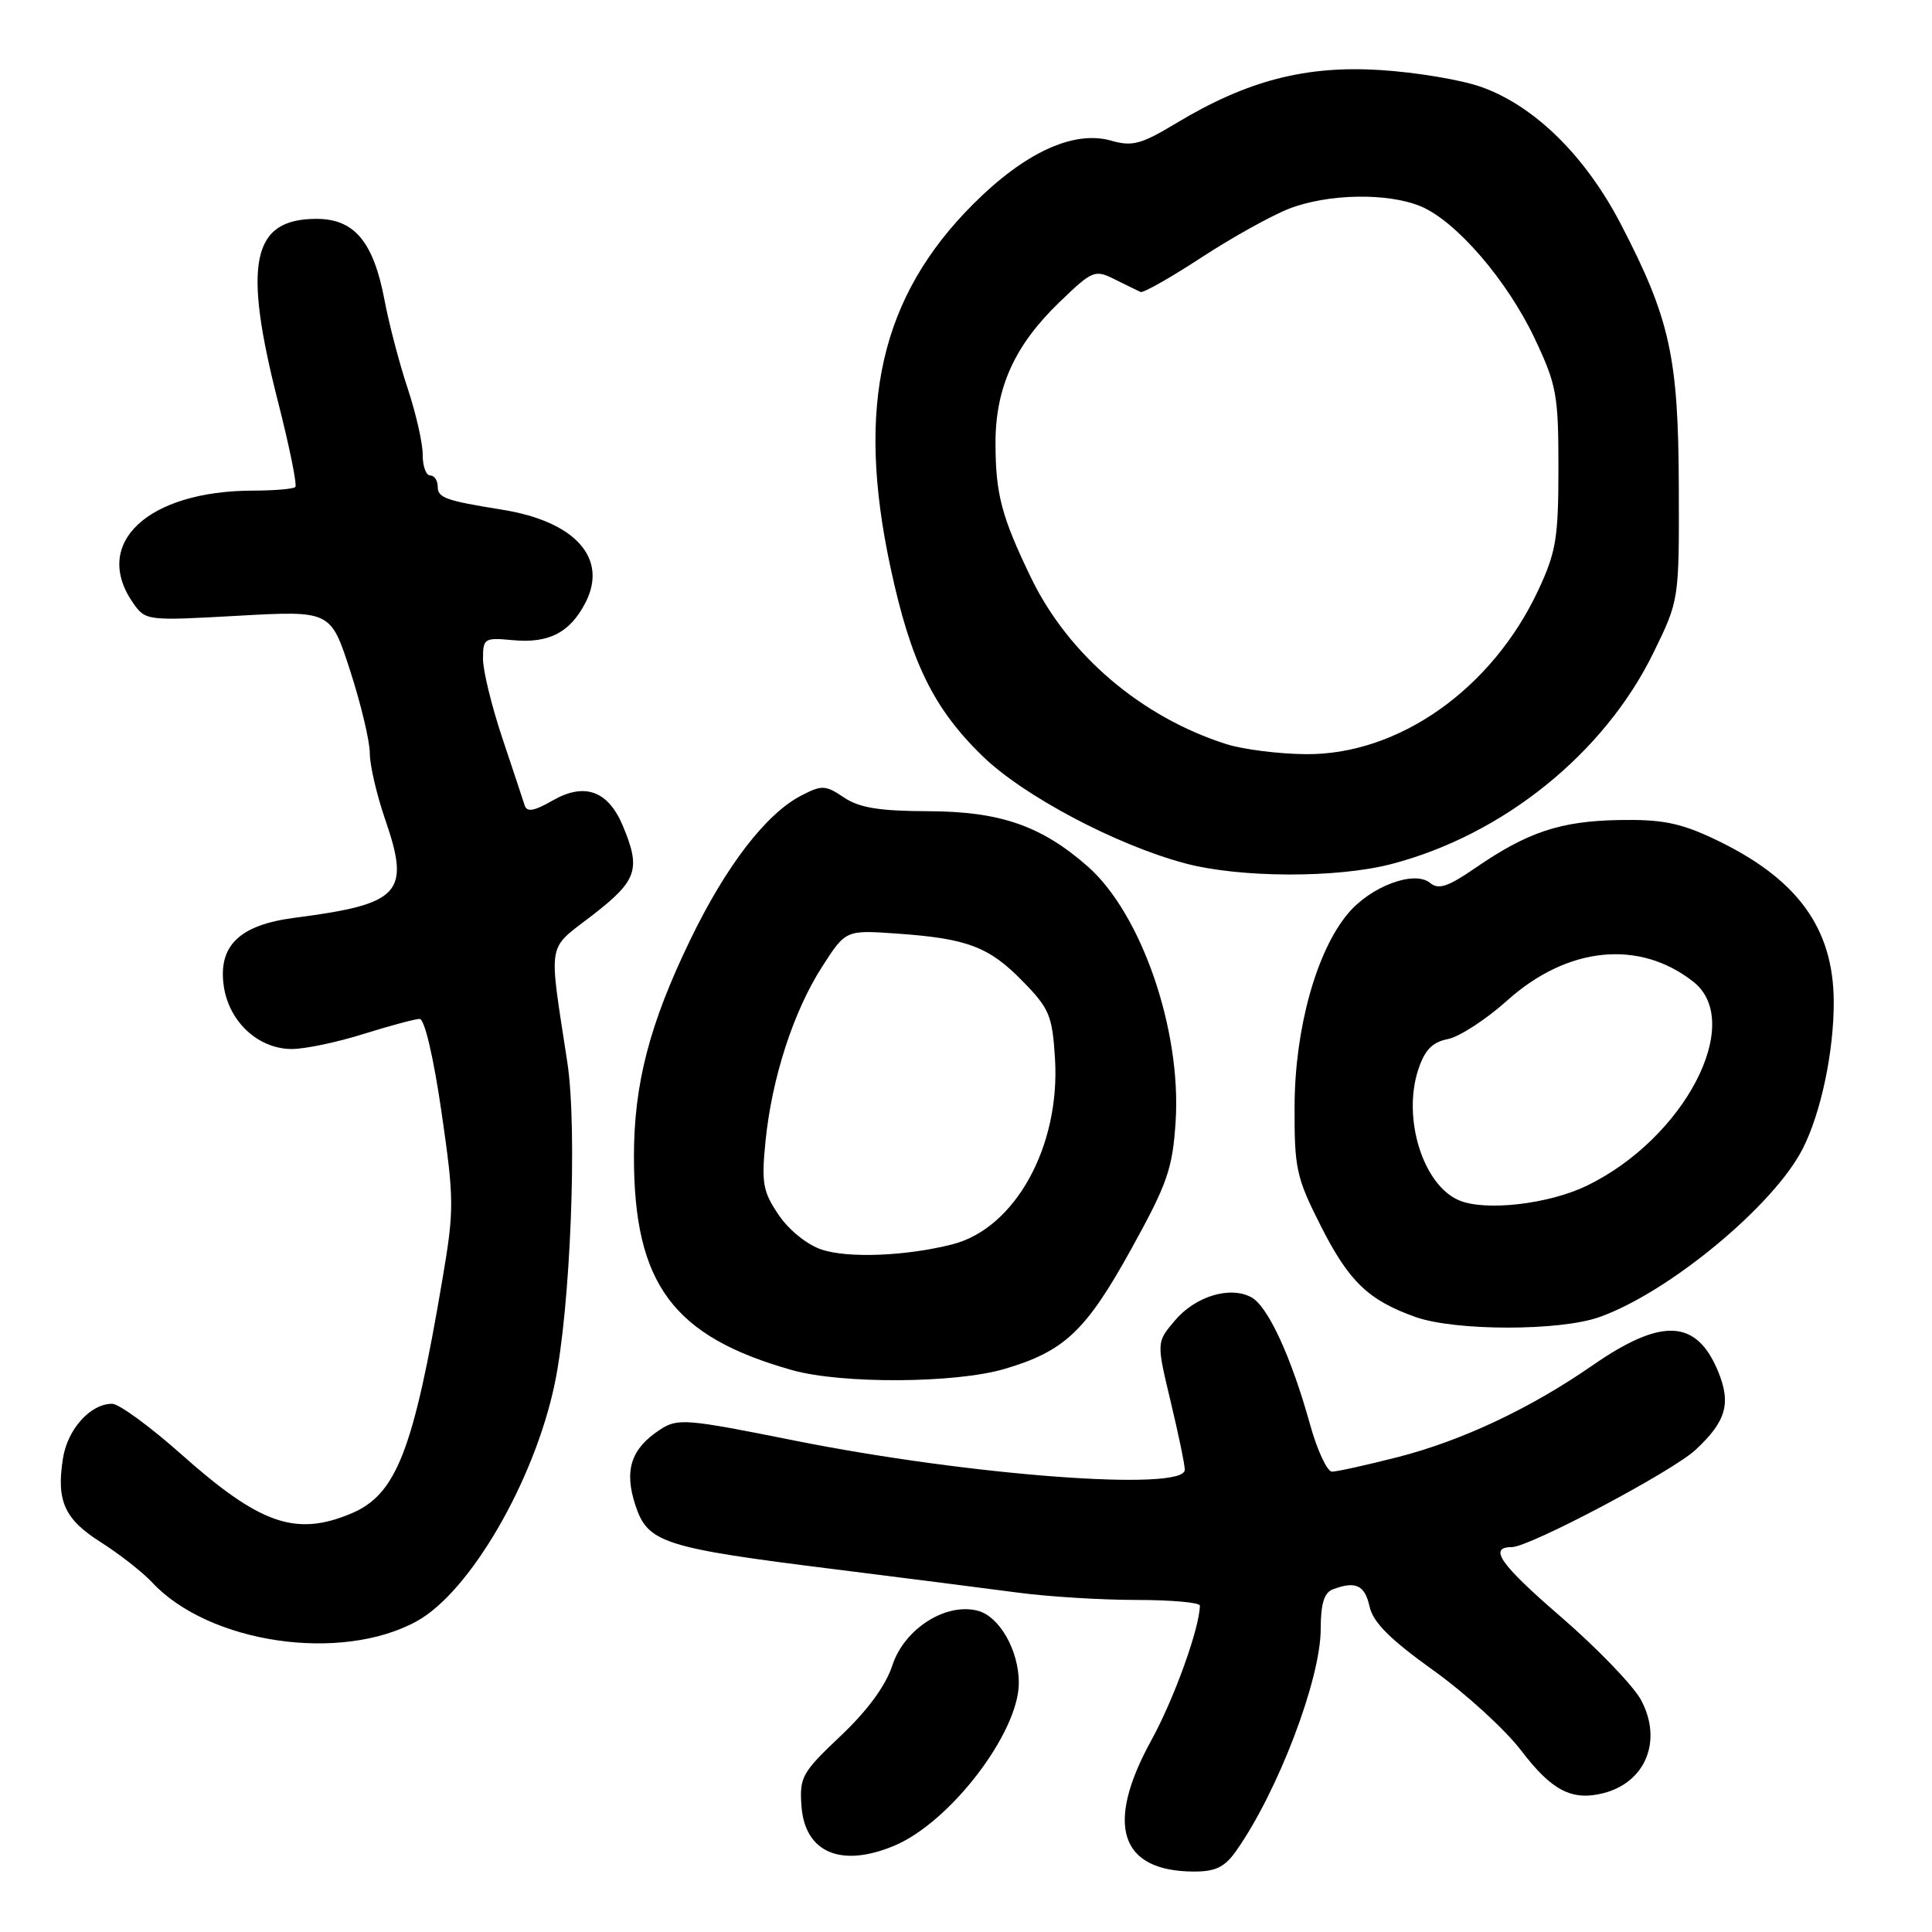 <?xml version="1.0" encoding="UTF-8" standalone="no"?>
<!DOCTYPE svg PUBLIC "-//W3C//DTD SVG 1.1//EN" "http://www.w3.org/Graphics/SVG/1.1/DTD/svg11.dtd" >
<svg xmlns="http://www.w3.org/2000/svg" xmlns:xlink="http://www.w3.org/1999/xlink" version="1.1" viewBox="0 0 256 256">
 <g >
 <path fill="currentColor"
d=" M 163.80 245.25 C 169.32 237.42 175.00 222.51 175.00 215.86 C 175.00 212.55 175.45 211.04 176.58 210.61 C 179.61 209.45 180.84 210.02 181.47 212.86 C 181.93 214.96 184.16 217.20 189.90 221.31 C 194.19 224.38 199.45 229.18 201.59 231.99 C 205.62 237.27 208.28 238.65 212.43 237.61 C 218.07 236.19 220.33 230.62 217.44 225.25 C 216.42 223.36 211.64 218.40 206.83 214.24 C 198.78 207.29 197.17 205.00 200.32 205.00 C 202.65 205.00 221.55 195.00 224.65 192.13 C 228.74 188.34 229.42 185.94 227.63 181.65 C 224.76 174.78 220.16 174.58 211.00 180.93 C 202.80 186.62 193.70 190.90 185.23 193.07 C 181.08 194.13 177.15 195.00 176.50 195.00 C 175.86 195.00 174.55 192.21 173.60 188.79 C 171.10 179.78 168.00 173.07 165.80 171.89 C 162.95 170.37 158.37 171.77 155.65 175.01 C 153.24 177.86 153.24 177.86 155.11 185.68 C 156.14 189.98 156.99 194.06 156.99 194.75 C 157.01 197.67 128.53 195.54 105.22 190.87 C 90.80 187.98 89.79 187.90 87.42 189.46 C 83.60 191.97 82.67 194.84 84.20 199.47 C 85.84 204.45 87.88 205.10 110.73 207.95 C 119.95 209.10 130.78 210.49 134.79 211.02 C 138.80 211.56 145.89 212.00 150.54 212.00 C 155.19 212.00 158.99 212.34 158.99 212.75 C 158.94 215.77 155.57 225.12 152.54 230.63 C 146.39 241.82 148.38 247.95 158.18 247.99 C 161.07 248.00 162.28 247.41 163.80 245.25 Z  M 118.49 244.57 C 125.90 241.47 135.00 229.58 135.00 222.99 C 135.00 218.66 132.41 214.14 129.52 213.42 C 125.27 212.35 119.82 215.85 118.25 220.65 C 117.37 223.35 114.97 226.63 111.40 230.01 C 106.26 234.87 105.92 235.48 106.20 239.33 C 106.65 245.48 111.44 247.52 118.49 244.57 Z  M 55.24 214.81 C 62.26 210.94 70.79 196.27 73.49 183.41 C 75.59 173.44 76.53 149.63 75.18 140.80 C 72.67 124.32 72.38 126.00 78.53 121.25 C 84.44 116.67 84.94 115.19 82.54 109.45 C 80.58 104.76 77.46 103.64 73.21 106.08 C 70.81 107.47 69.82 107.64 69.53 106.74 C 69.32 106.06 67.98 102.05 66.57 97.83 C 65.16 93.61 64.00 88.88 64.00 87.31 C 64.00 84.59 64.19 84.47 67.89 84.82 C 72.71 85.28 75.51 83.85 77.57 79.87 C 80.61 73.98 76.23 69.08 66.50 67.53 C 59.02 66.33 58.00 65.96 58.00 64.48 C 58.00 63.67 57.55 63.00 57.00 63.00 C 56.45 63.00 56.00 61.76 56.01 60.25 C 56.02 58.74 55.12 54.80 54.03 51.50 C 52.93 48.20 51.55 42.94 50.96 39.81 C 49.49 32.02 46.96 29.00 41.93 29.00 C 33.36 29.00 32.14 34.84 36.85 53.28 C 38.36 59.21 39.39 64.27 39.13 64.53 C 38.88 64.79 36.38 65.00 33.58 65.01 C 19.56 65.02 12.11 72.00 17.65 79.92 C 19.29 82.25 19.46 82.27 31.56 81.59 C 43.82 80.91 43.82 80.91 46.41 88.91 C 47.83 93.31 49.00 98.21 49.00 99.80 C 49.00 101.39 49.92 105.34 51.04 108.59 C 54.41 118.36 53.09 119.79 39.05 121.61 C 31.74 122.55 28.88 125.31 29.65 130.66 C 30.34 135.40 34.22 138.99 38.66 139.00 C 40.40 139.00 44.67 138.11 48.16 137.01 C 51.65 135.92 55.00 135.02 55.60 135.01 C 56.26 135.01 57.44 140.06 58.50 147.34 C 60.18 158.93 60.19 160.28 58.65 169.36 C 54.78 192.26 52.53 198.04 46.51 200.56 C 39.16 203.63 34.43 201.97 23.95 192.64 C 19.85 189.00 15.76 186.01 14.86 186.01 C 12.01 185.99 8.96 189.36 8.35 193.20 C 7.44 198.88 8.53 201.30 13.37 204.36 C 15.81 205.91 18.87 208.30 20.16 209.68 C 27.72 217.78 45.22 220.34 55.24 214.81 Z  M 133.07 181.40 C 141.05 179.06 143.90 176.36 149.91 165.48 C 154.71 156.79 155.37 154.87 155.78 148.57 C 156.55 136.46 151.23 121.04 144.11 114.79 C 137.98 109.41 132.52 107.52 123.00 107.49 C 116.52 107.47 113.87 107.04 111.83 105.67 C 109.37 104.02 108.91 104.00 106.18 105.41 C 101.52 107.82 96.22 114.70 91.48 124.50 C 86.07 135.67 84.00 143.62 84.00 153.24 C 84.00 170.14 89.17 177.11 105.00 181.56 C 111.54 183.39 126.57 183.31 133.07 181.40 Z  M 211.90 174.53 C 221.10 171.29 235.08 159.71 238.88 152.19 C 241.30 147.43 243.01 139.28 242.98 132.70 C 242.94 122.88 238.06 116.29 227.00 111.10 C 222.57 109.02 220.13 108.55 214.46 108.66 C 206.72 108.81 202.37 110.27 195.46 115.03 C 191.85 117.51 190.61 117.92 189.49 116.99 C 187.43 115.28 181.65 117.43 178.63 121.03 C 174.44 126.00 171.58 136.30 171.54 146.50 C 171.50 154.84 171.76 156.01 175.00 162.42 C 178.74 169.81 181.30 172.28 187.56 174.51 C 192.80 176.37 206.64 176.39 211.90 174.53 Z  M 184.37 114.49 C 199.16 110.64 212.57 99.83 219.08 86.51 C 222.50 79.52 222.50 79.52 222.45 64.51 C 222.40 47.32 221.28 42.24 214.79 29.74 C 210.09 20.67 203.31 14.00 196.24 11.51 C 193.63 10.58 187.63 9.58 182.90 9.28 C 172.99 8.66 165.25 10.67 155.86 16.32 C 151.22 19.12 150.03 19.44 147.25 18.64 C 142.28 17.22 135.81 20.19 128.96 27.04 C 116.68 39.32 113.39 53.71 117.98 75.12 C 120.67 87.69 123.65 93.82 130.17 100.17 C 135.57 105.43 147.86 111.95 157.00 114.39 C 164.23 116.33 177.13 116.38 184.37 114.49 Z  M 108.91 165.59 C 106.98 164.96 104.56 163.02 103.19 161.00 C 101.09 157.91 100.88 156.77 101.43 151.25 C 102.27 142.85 105.12 134.05 108.92 128.12 C 112.06 123.23 112.06 123.23 118.78 123.70 C 128.16 124.35 131.05 125.44 135.51 130.02 C 139.05 133.63 139.44 134.57 139.79 140.25 C 140.52 151.90 134.49 162.80 126.16 164.89 C 120.04 166.44 112.44 166.74 108.91 165.59 Z  M 193.31 159.04 C 188.55 157.01 185.80 148.16 187.93 141.72 C 188.79 139.12 189.78 138.09 191.86 137.68 C 193.40 137.37 196.91 135.08 199.68 132.60 C 207.67 125.41 217.20 124.44 224.37 130.08 C 231.22 135.47 223.19 150.86 210.25 157.12 C 205.18 159.57 196.78 160.53 193.31 159.04 Z  M 162.50 98.60 C 151.25 95.03 141.56 86.77 136.62 76.56 C 132.71 68.47 131.92 65.46 131.91 58.76 C 131.89 51.40 134.43 45.78 140.35 40.07 C 144.77 35.81 145.06 35.69 147.72 37.02 C 149.25 37.78 150.78 38.53 151.13 38.69 C 151.48 38.84 155.08 36.81 159.13 34.16 C 163.18 31.51 168.42 28.59 170.77 27.67 C 175.93 25.65 183.89 25.51 188.28 27.35 C 192.96 29.32 199.70 37.14 203.34 44.82 C 206.26 51.00 206.50 52.29 206.50 62.00 C 206.50 71.30 206.19 73.15 203.82 78.22 C 197.68 91.33 185.28 100.06 173.00 99.93 C 169.43 99.90 164.70 99.30 162.50 98.60 Z "/>
</g>
</svg>